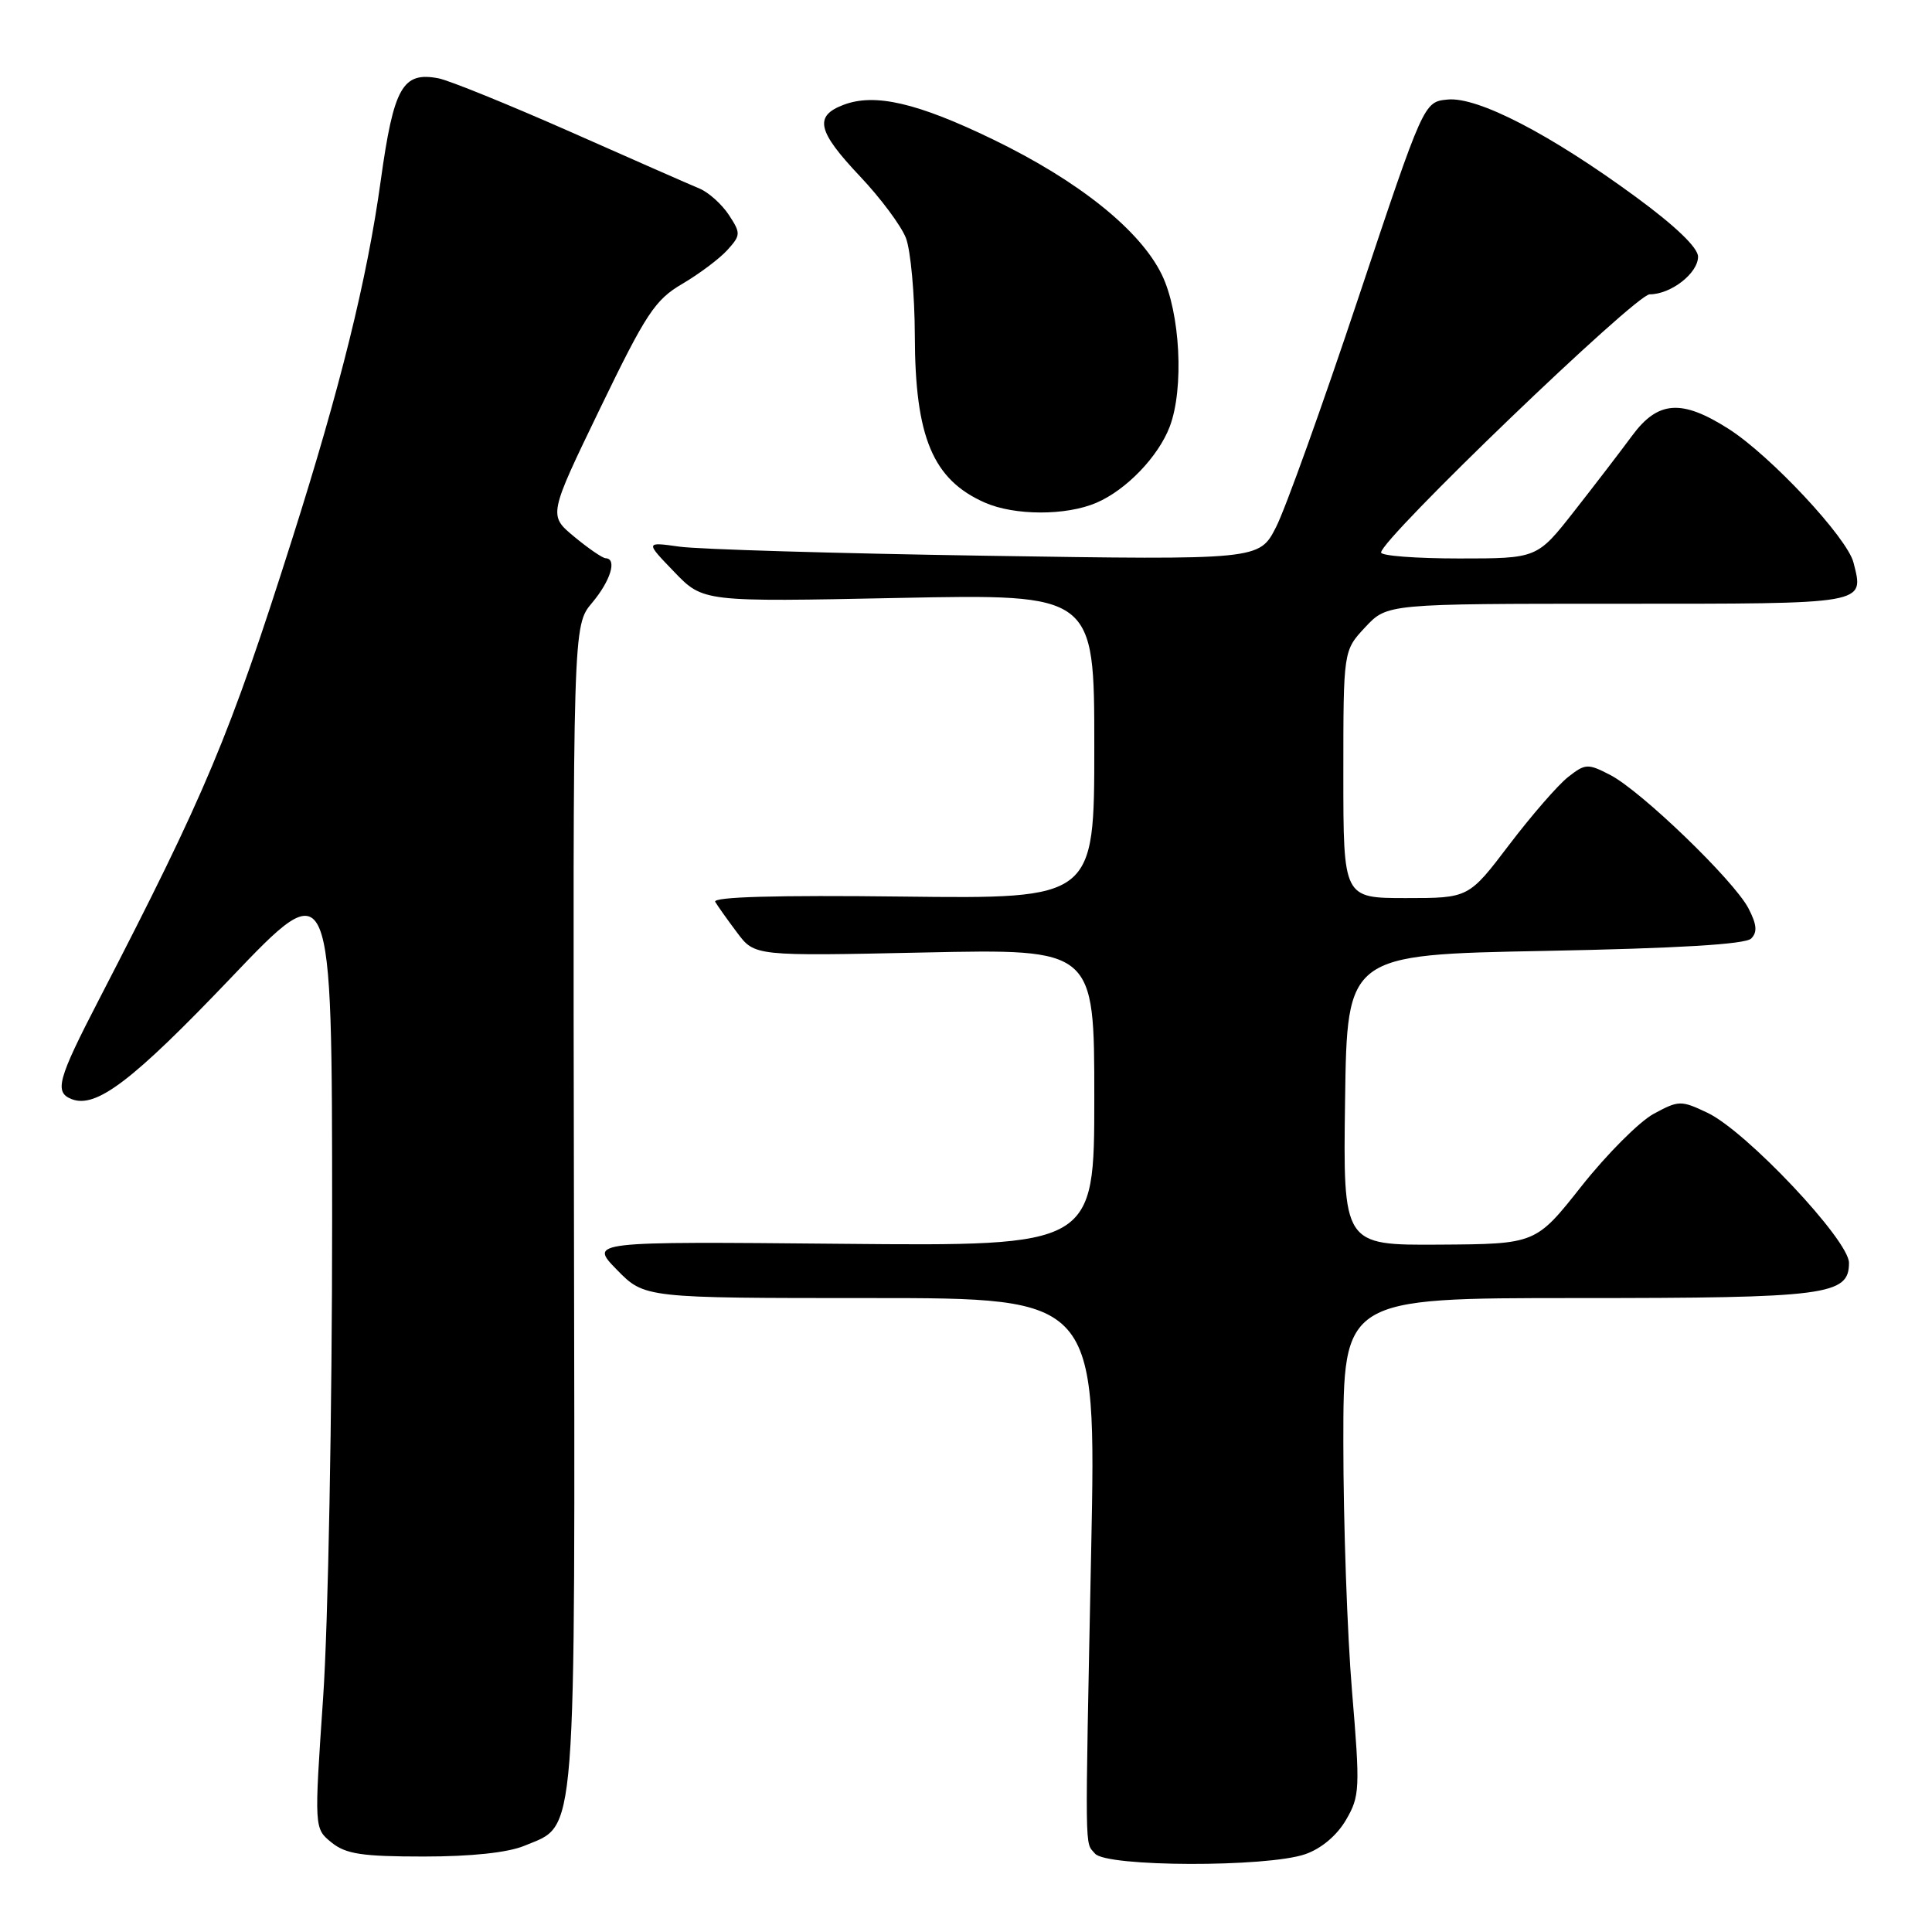 <?xml version="1.0" encoding="UTF-8" standalone="no"?>
<!DOCTYPE svg PUBLIC "-//W3C//DTD SVG 1.1//EN" "http://www.w3.org/Graphics/SVG/1.1/DTD/svg11.dtd" >
<svg xmlns="http://www.w3.org/2000/svg" xmlns:xlink="http://www.w3.org/1999/xlink" version="1.1" viewBox="0 0 256 256">
 <g >
 <path fill="currentColor"
d=" M 172.95 245.69 C 175.07 244.96 177.15 243.21 178.35 241.15 C 180.19 238.00 180.23 237.03 179.15 224.10 C 178.52 216.56 178.00 201.76 178.00 191.20 C 178.00 172.00 178.00 172.00 208.95 172.00 C 242.14 172.00 245.00 171.63 245.00 167.33 C 245.00 164.33 231.38 149.88 226.25 147.45 C 222.73 145.78 222.44 145.79 219.10 147.60 C 217.19 148.65 212.90 152.95 209.56 157.17 C 203.50 164.84 203.50 164.84 190.73 164.92 C 177.96 165.00 177.96 165.00 178.23 145.75 C 178.50 126.50 178.50 126.50 204.70 126.00 C 222.29 125.66 231.28 125.13 232.04 124.36 C 232.88 123.52 232.79 122.50 231.68 120.36 C 229.77 116.68 217.45 104.79 213.35 102.68 C 210.39 101.15 210.06 101.17 207.78 102.96 C 206.44 104.01 202.93 108.05 199.98 111.93 C 194.61 119.00 194.61 119.00 186.30 119.00 C 178.00 119.00 178.00 119.00 178.00 102.61 C 178.00 86.21 178.00 86.21 180.90 83.11 C 183.80 80.00 183.80 80.00 214.43 80.00 C 247.67 80.00 247.00 80.12 245.60 74.55 C 244.78 71.26 234.58 60.35 229.05 56.83 C 222.82 52.86 219.68 53.09 216.25 57.75 C 214.73 59.81 211.28 64.31 208.58 67.75 C 203.68 74.00 203.68 74.00 193.34 74.00 C 187.65 74.00 183.00 73.65 183.00 73.21 C 183.00 71.42 216.73 39.00 218.59 39.00 C 221.41 39.00 225.00 36.20 225.00 34.01 C 225.00 32.82 222.00 29.94 216.75 26.09 C 205.42 17.78 195.79 12.79 191.81 13.19 C 188.66 13.50 188.66 13.50 179.98 39.50 C 175.21 53.80 170.31 67.46 169.08 69.85 C 166.86 74.20 166.86 74.20 130.68 73.64 C 110.78 73.33 92.47 72.79 90.00 72.43 C 85.50 71.80 85.50 71.80 89.34 75.78 C 93.17 79.76 93.17 79.76 119.09 79.23 C 145.00 78.71 145.00 78.71 145.00 98.90 C 145.00 119.10 145.00 119.10 119.59 118.80 C 102.85 118.60 94.39 118.84 94.77 119.50 C 95.10 120.05 96.40 121.89 97.68 123.59 C 100.00 126.69 100.00 126.69 122.50 126.21 C 145.00 125.73 145.00 125.73 145.00 145.42 C 145.00 165.12 145.00 165.12 111.54 164.81 C 78.08 164.50 78.08 164.50 81.74 168.25 C 85.41 172.00 85.41 172.00 115.33 172.00 C 145.26 172.00 145.26 172.00 144.59 205.25 C 143.76 246.75 143.72 243.96 145.09 245.61 C 146.57 247.39 167.87 247.45 172.95 245.69 Z  M 69.47 244.58 C 76.50 241.64 76.20 245.51 76.05 159.82 C 75.91 82.89 75.91 82.89 78.46 79.87 C 80.91 76.95 81.80 74.03 80.25 73.97 C 79.84 73.96 77.96 72.67 76.08 71.11 C 72.67 68.28 72.67 68.28 79.51 54.13 C 85.60 41.54 86.79 39.72 90.43 37.60 C 92.67 36.28 95.35 34.27 96.38 33.13 C 98.16 31.16 98.17 30.91 96.58 28.48 C 95.65 27.07 93.91 25.50 92.70 24.99 C 91.49 24.49 83.80 21.11 75.61 17.48 C 67.41 13.86 59.54 10.66 58.11 10.38 C 53.34 9.46 52.17 11.54 50.45 23.93 C 48.65 36.97 45.10 51.32 38.69 71.50 C 30.39 97.63 27.28 105.05 13.13 132.42 C 7.62 143.06 7.16 144.74 9.52 145.65 C 12.76 146.89 17.60 143.19 30.56 129.61 C 44.00 115.51 44.00 115.51 44.01 161.51 C 44.01 186.89 43.48 215.29 42.82 224.89 C 41.63 242.28 41.63 242.28 43.93 244.14 C 45.82 245.67 47.96 246.00 56.14 246.00 C 62.46 246.00 67.30 245.48 69.47 244.58 Z  M 145.28 66.62 C 149.23 64.93 153.49 60.50 155.00 56.52 C 156.91 51.46 156.39 41.45 153.96 36.42 C 151.10 30.52 142.98 24.00 131.59 18.48 C 121.53 13.61 115.90 12.31 111.75 13.90 C 107.84 15.39 108.31 17.39 113.94 23.35 C 116.66 26.22 119.41 29.91 120.04 31.54 C 120.67 33.17 121.20 39.00 121.22 44.50 C 121.25 57.95 123.61 63.56 130.50 66.60 C 134.43 68.33 141.26 68.35 145.28 66.62 Z "/>
</g>
</svg>